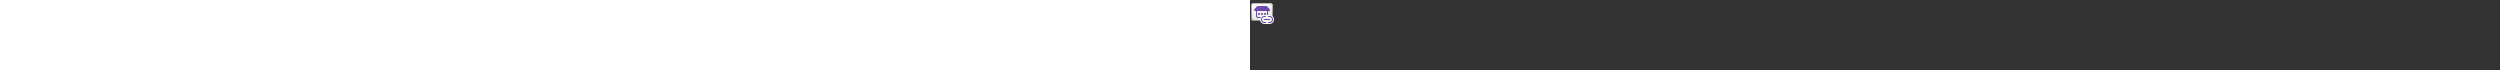 ﻿<?xml version="1.0" encoding="utf-8"?><svg xmlns="http://www.w3.org/2000/svg" width="100%" height="70" fill="currentColor" preserveAspectRatio="xMidYMid meet"><rect width="100%" height="100%" fill="#333333" stroke="none"/><path fill="url(#icon-245f500dcf8bf451__icon-a3638daf9dd784c2__a)" d="M1 6a3 3 0 0 1 3-3h16a3 3 0 0 1 3 3v12a3 3 0 0 1-3 3H4a3 3 0 0 1-3-3V6Z" /><path fill="url(#icon-f6ab91e81ef323a3__icon-e9d90969acc01371__b)" fill-opacity=".2" d="M1 6a3 3 0 0 1 3-3h16a3 3 0 0 1 3 3v12a3 3 0 0 1-3 3H4a3 3 0 0 1-3-3V6Z" /><path fill="url(#icon-8d26b0f94071f336__icon-b8ee00fa72eda07f__c)" fill-rule="evenodd" d="M20 4H4a2 2 0 0 0-2 2v12a2 2 0 0 0 2 2h16a2 2 0 0 0 2-2V6a2 2 0 0 0-2-2ZM4 3a3 3 0 0 0-3 3v12a3 3 0 0 0 3 3h16a3 3 0 0 0 3-3V6a3 3 0 0 0-3-3H4Z" clip-rule="evenodd" /><path fill="url(#icon-b659fa60f6ed2c61__icon-34899b4236adf3b2__d)" d="M10 14a1 1 0 1 1-2 0 1 1 0 0 1 2 0Z" /><path fill="url(#icon-d8503e29721284ea__icon-5a29b2c2ea4d5332__e)" d="M13 14a1 1 0 1 1-2 0 1 1 0 0 1 2 0Z" /><path fill="url(#icon-5e6755f4cf7b8fe4__icon-98bf2dc179759a06__f)" d="M16 14a1 1 0 1 1-2 0 1 1 0 0 1 2 0Z" /><path fill="url(#icon-6123f6476db2d2fe__icon-52b6a7ed66e77116__g)" fill-rule="evenodd" d="M7.805 6c-.292 0-.57.12-.764.331l-2.775 3C3.67 9.975 4.14 11 5.03 11H6v5a2 2 0 0 0 2 2h8a2 2 0 0 0 2-2v-5h.97c.89 0 1.36-1.025.764-1.669l-2.775-3A1.04 1.04 0 0 0 16.195 6h-8.39ZM7 11h10v5a1 1 0 0 1-1 1H8a1 1 0 0 1-1-1v-5Z" clip-rule="evenodd" /><path fill="#F5F5F5" d="M14.5 15a4.5 4.5 0 1 0 0 9h5a4.5 4.5 0 1 0 0-9h-5Z" /><path fill="url(#icon-731094d99f433742__icon-8319ec42d5ce4ffd__h)" d="M11 19.5a3.5 3.5 0 0 1 3.5-3.5h1a.5.5 0 0 1 0 1h-1a2.5 2.5 0 0 0 0 5h1a.5.5 0 0 1 0 1h-1a3.5 3.5 0 0 1-3.5-3.5Z" /><path fill="url(#icon-a9445b76f0fd8136__icon-db1b706148fea181__i)" d="M19.5 23a3.5 3.5 0 1 0 0-7h-1.063v.004a.5.5 0 0 0 0 .992V17H19.5a2.5 2.5 0 0 1 0 5h-1a.5.5 0 0 0 0 1h1Z" /><path fill="url(#icon-d1e28b2aba30c567__icon-3c847539687ce5e8__j)" d="M14.5 19a.5.5 0 0 0 0 1h5a.5.5 0 0 0 0-1h-5Z" /><defs><linearGradient id="icon-245f500dcf8bf451__icon-a3638daf9dd784c2__a" x1="7.111" x2="8.984" y1="3" y2="21.308" gradientUnits="userSpaceOnUse"><stop stop-color="#fff" /><stop offset="1" stop-color="#EBEBEB" /></linearGradient><linearGradient id="icon-8d26b0f94071f336__icon-b8ee00fa72eda07f__c" x1="8.104" x2="10.099" y1="3" y2="21.282" gradientUnits="userSpaceOnUse"><stop stop-color="#BBB" /><stop offset="1" stop-color="#888" /></linearGradient><linearGradient id="icon-b659fa60f6ed2c61__icon-34899b4236adf3b2__d" x1="4" x2="15.52" y1="6" y2="21.36" gradientUnits="userSpaceOnUse"><stop stop-color="#7751B8" /><stop offset="1" stop-color="#5A409C" /></linearGradient><linearGradient id="icon-d8503e29721284ea__icon-5a29b2c2ea4d5332__e" x1="4" x2="15.52" y1="6" y2="21.36" gradientUnits="userSpaceOnUse"><stop stop-color="#7751B8" /><stop offset="1" stop-color="#5A409C" /></linearGradient><linearGradient id="icon-5e6755f4cf7b8fe4__icon-98bf2dc179759a06__f" x1="4" x2="15.52" y1="6" y2="21.36" gradientUnits="userSpaceOnUse"><stop stop-color="#7751B8" /><stop offset="1" stop-color="#5A409C" /></linearGradient><linearGradient id="icon-6123f6476db2d2fe__icon-52b6a7ed66e77116__g" x1="4" x2="15.52" y1="6" y2="21.36" gradientUnits="userSpaceOnUse"><stop stop-color="#7751B8" /><stop offset="1" stop-color="#5A409C" /></linearGradient><linearGradient id="icon-731094d99f433742__icon-8319ec42d5ce4ffd__h" x1="11" x2="17.093" y1="16" y2="26.446" gradientUnits="userSpaceOnUse"><stop stop-color="#7751B8" /><stop offset="1" stop-color="#5A409C" /></linearGradient><linearGradient id="icon-a9445b76f0fd8136__icon-db1b706148fea181__i" x1="11" x2="17.093" y1="16" y2="26.446" gradientUnits="userSpaceOnUse"><stop stop-color="#7751B8" /><stop offset="1" stop-color="#5A409C" /></linearGradient><linearGradient id="icon-d1e28b2aba30c567__icon-3c847539687ce5e8__j" x1="11" x2="17.093" y1="16" y2="26.446" gradientUnits="userSpaceOnUse"><stop stop-color="#7751B8" /><stop offset="1" stop-color="#5A409C" /></linearGradient><radialGradient id="icon-f6ab91e81ef323a3__icon-e9d90969acc01371__b" cx="0" cy="0" r="1" gradientTransform="matrix(11.611 14.25 -13.084 10.661 8.028 7.688)" gradientUnits="userSpaceOnUse"><stop offset=".177" stop-color="#fff" /><stop offset="1" stop-color="#B8B8B8" /></radialGradient></defs></svg>